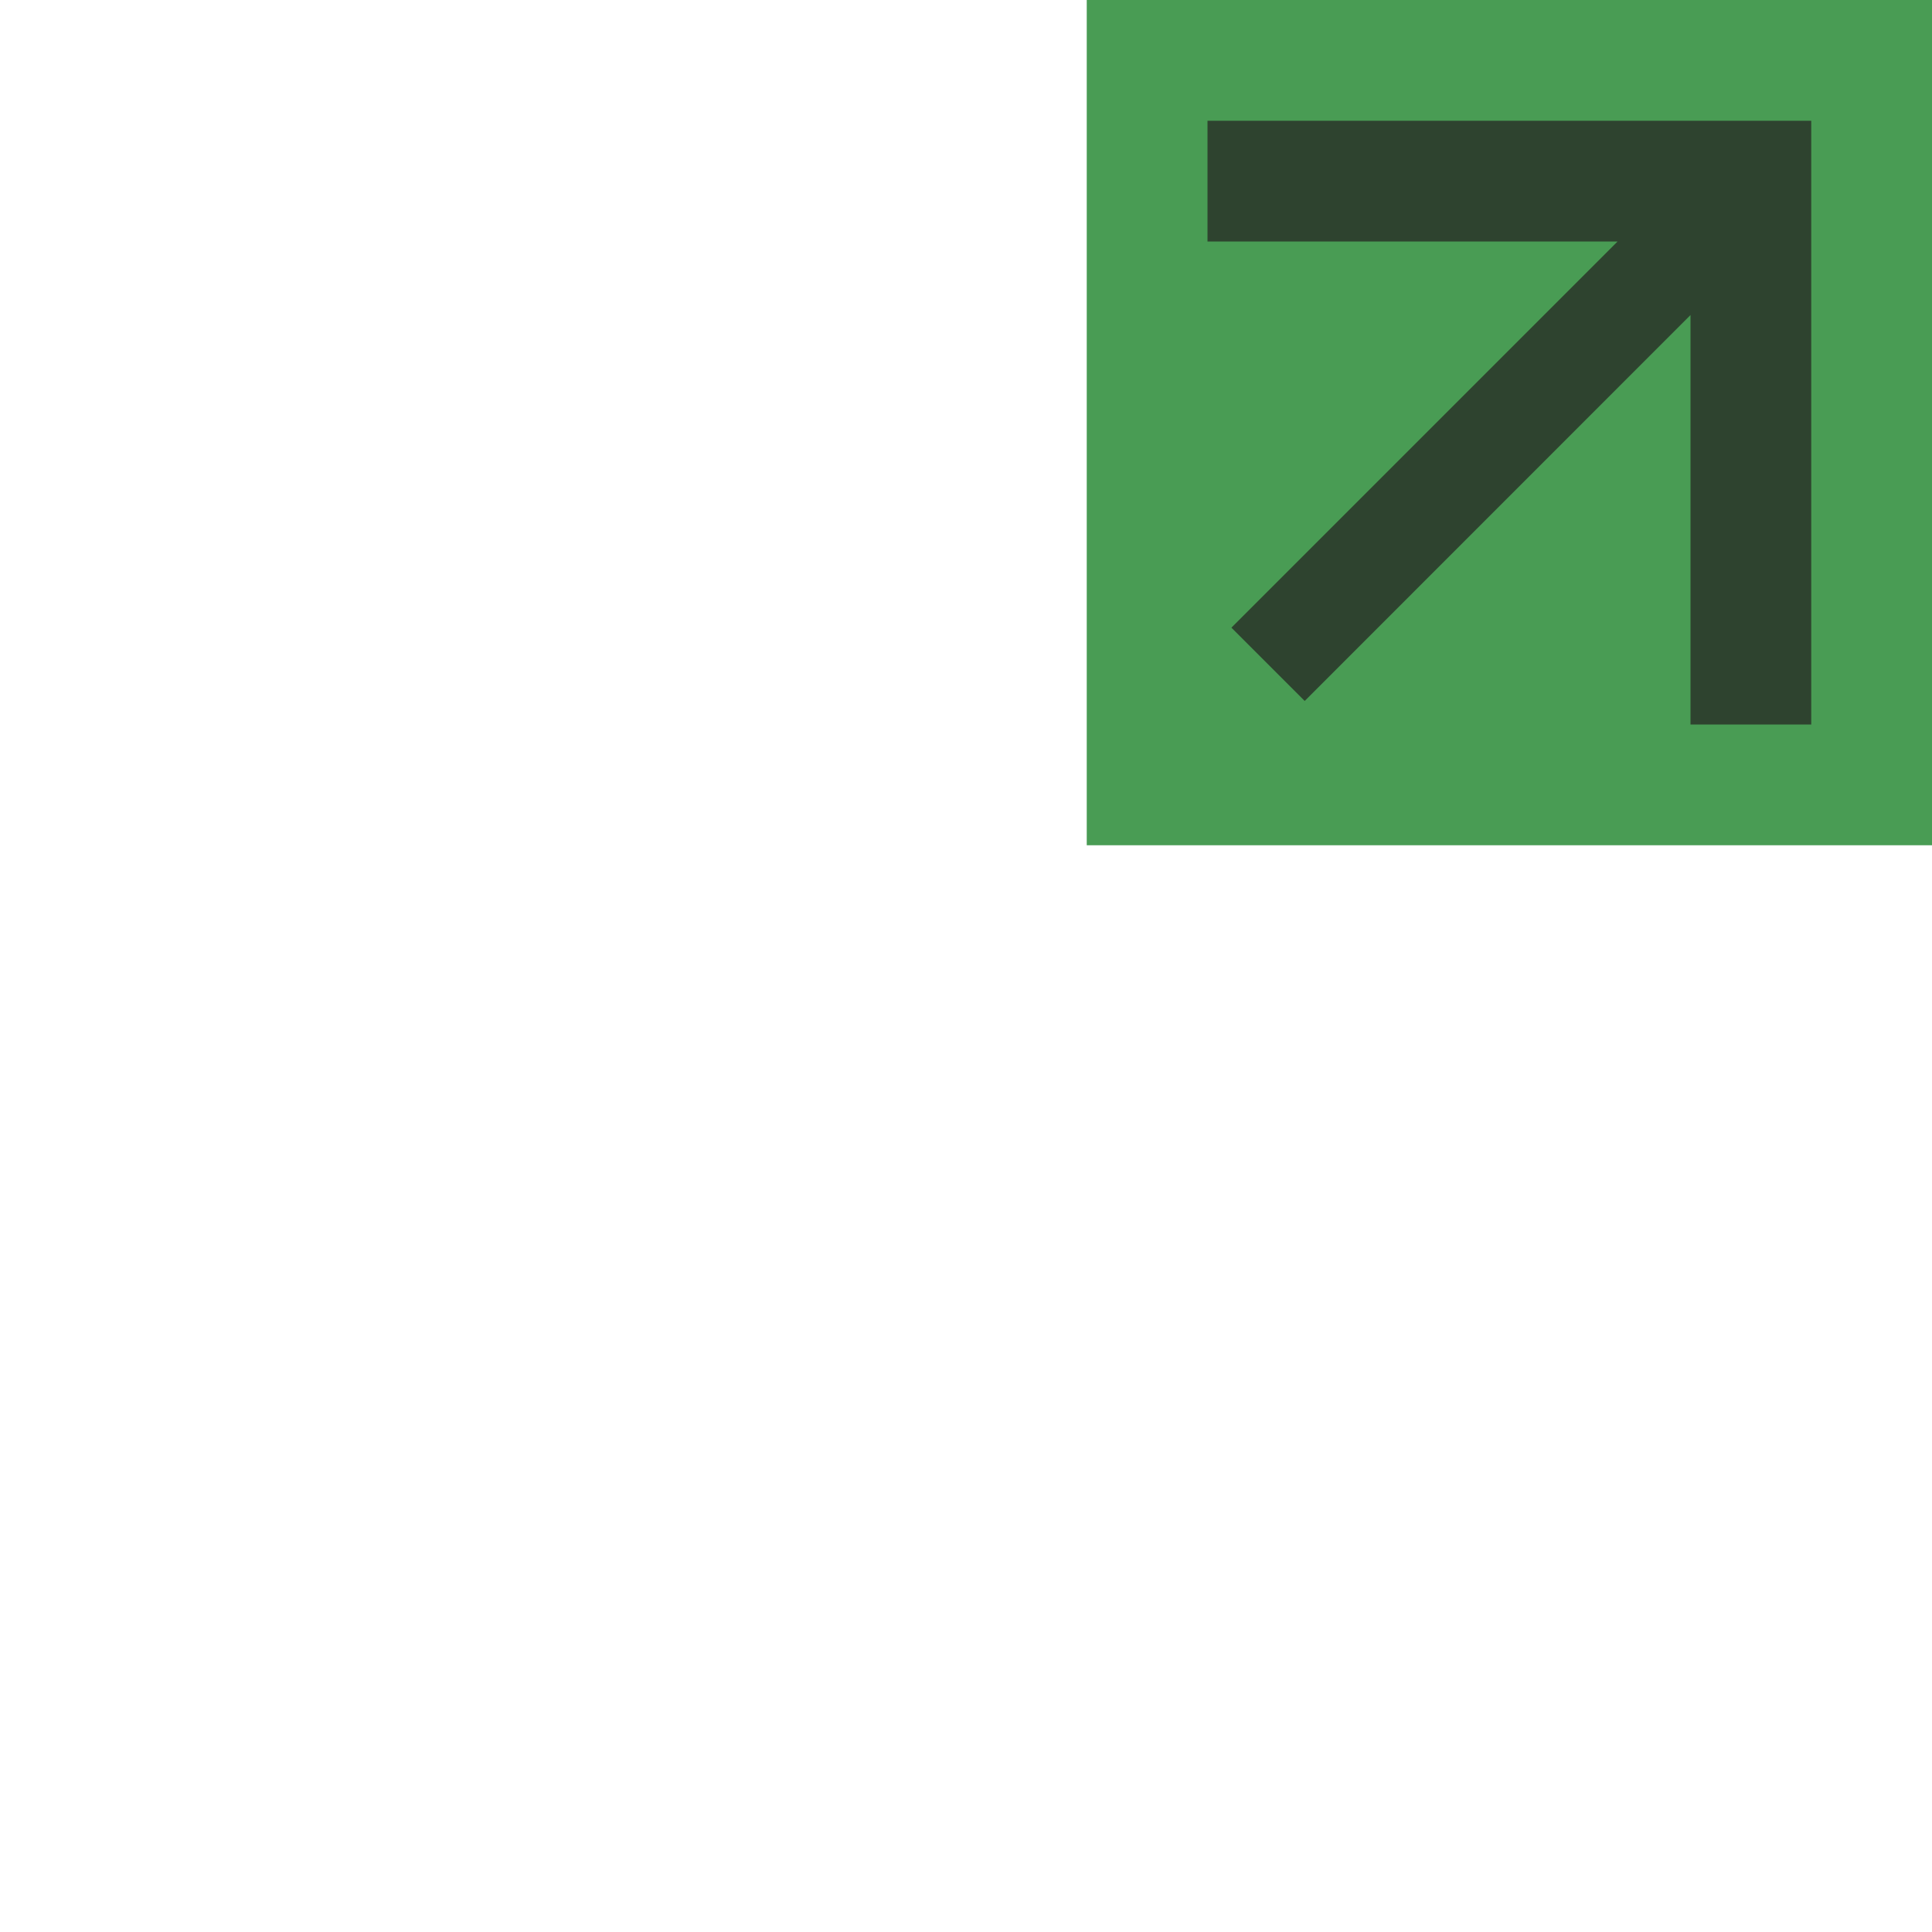 <svg xmlns="http://www.w3.org/2000/svg" width="16" height="16" viewBox="0 0 16 16">
  <g fill="none" fill-rule="evenodd">
    <polygon fill="#499C54" accentTint="fill" points="9 7 16 7 16 0 9 0"/>
    <polygon fill="#231F20" fill-opacity=".7" points="14 1 14 1 10 1 10 2 13.396 2 10.198 5.198 10.805 5.805 14 2.609 14 6 15 6 15 2 15 1"/>
  </g>
</svg>
